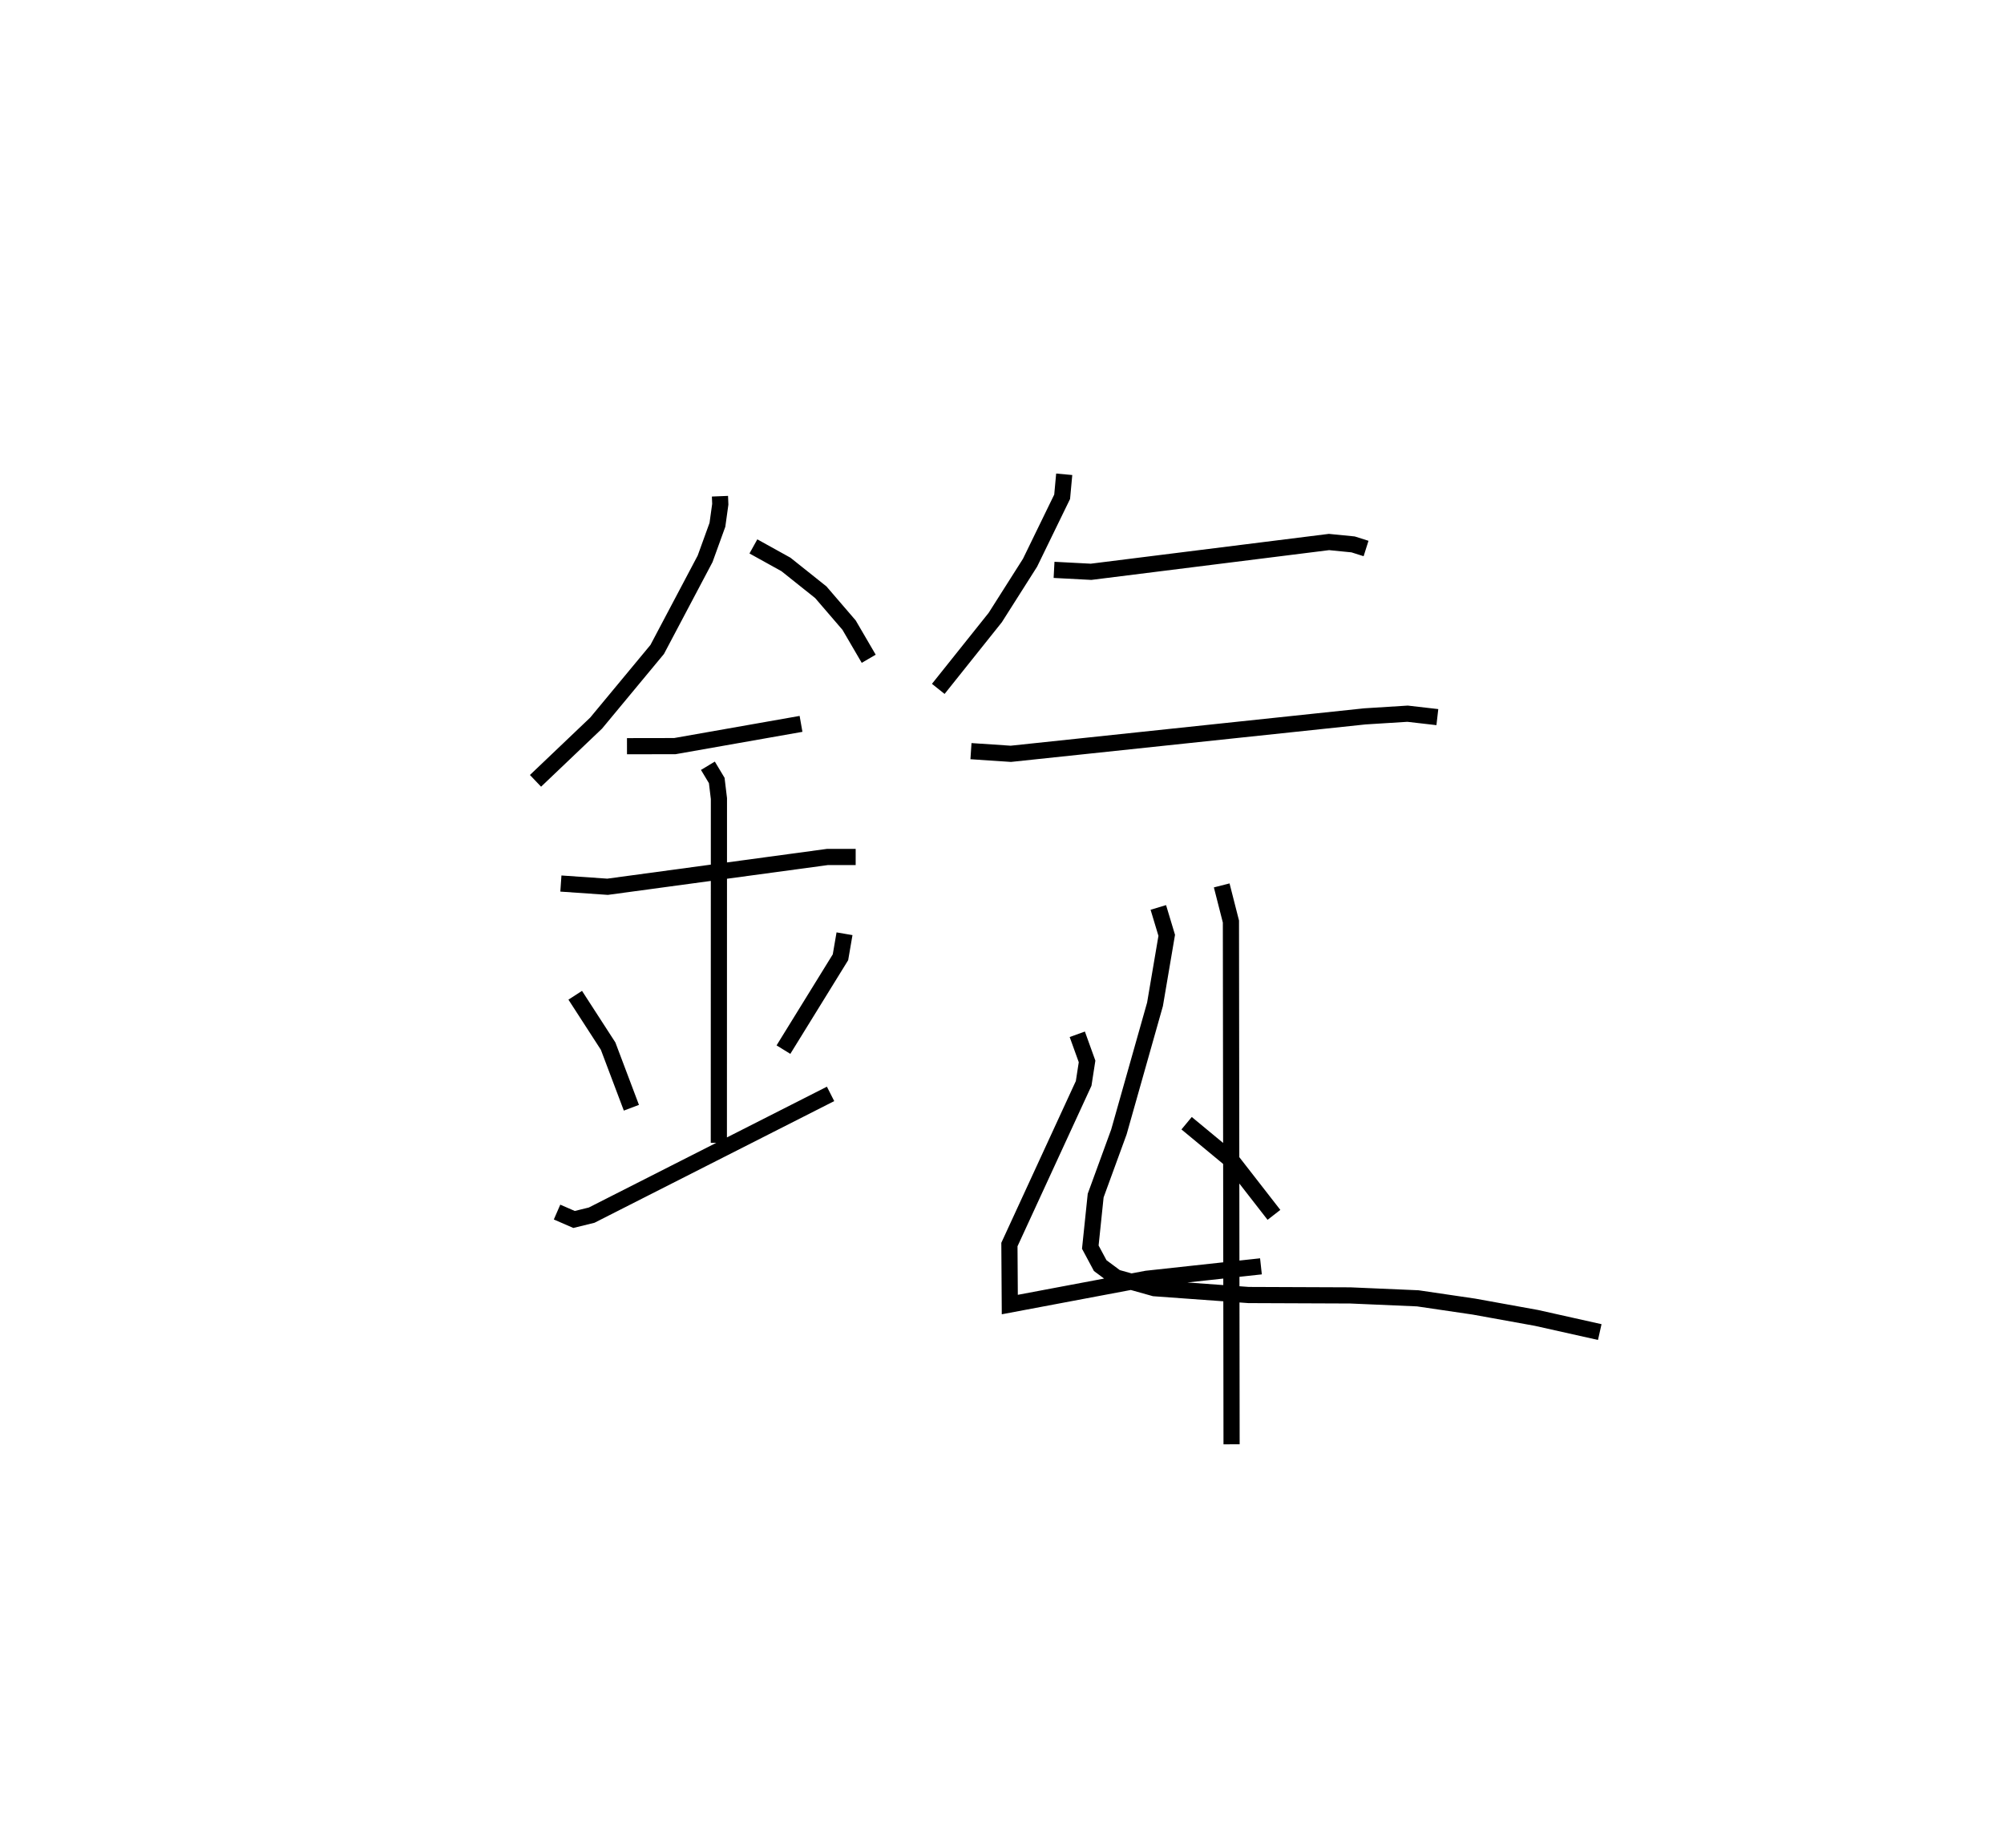 <?xml version="1.0" encoding="utf-8" ?>
<svg baseProfile="full" height="114.354" version="1.1" width="123.951" xmlns="http://www.w3.org/2000/svg" xmlns:ev="http://www.w3.org/2001/xml-events" xmlns:xlink="http://www.w3.org/1999/xlink"><defs /><rect fill="white" height="114.354" width="123.951" x="0" y="0" /><path d="M25,25 m0.0,0.0 m19.531,5.7 l0.02,0.497 -0.177,1.272 l-0.762,2.105 -2.963,5.607 l-3.777,4.555 -3.75,3.573 m13.477,-14.504 l2.013,1.116 2.156,1.72 l1.749,2.034 1.215,2.082 m-14.952,5.409 l2.96,-0.005 7.805,-1.376 m-14.853,9.878 l2.888,0.2 13.605,-1.844 l1.74,0.001 m-9.14,-5.644 l0.547,0.911 0.135,1.119 l-0.005,21.3 m-8.883,-9.131 l2.035,3.147 1.439,3.812 m13.182,-10.765 l-0.25,1.455 -3.527,5.714 m-14.003,10.05 l1.051,0.458 1.088,-0.267 l14.778,-7.502 m14.452,-38.334 l-0.128,1.391 -1.986,4.081 l-2.152,3.391 -3.524,4.414 m7.161,-7.364 l2.289,0.12 14.716,-1.843 l1.492,0.148 0.801,0.254 m-24.437,12.537 l2.465,0.165 21.894,-2.316 l2.646,-0.166 1.842,0.212 m-17.259,11.774 l0.52,1.726 -0.725,4.268 l-2.233,7.896 -1.437,3.936 l-0.332,3.19 0.613,1.144 l0.988,0.734 2.36,0.663 l5.83,0.422 6.295,0.025 l4.17,0.18 3.478,0.512 l3.865,0.7 3.912,0.875 m-23.383,-27.634 l0.57,2.236 0.04,32.341 m-9.543,-25.366 l0.605,1.679 -0.211,1.359 l-4.592,9.971 0.024,3.712 l8.466,-1.595 7.068,-0.769 m-4.598,-8.855 l2.787,2.307 2.615,3.363 " fill="none" stroke="black" stroke-width="1" /></svg>
